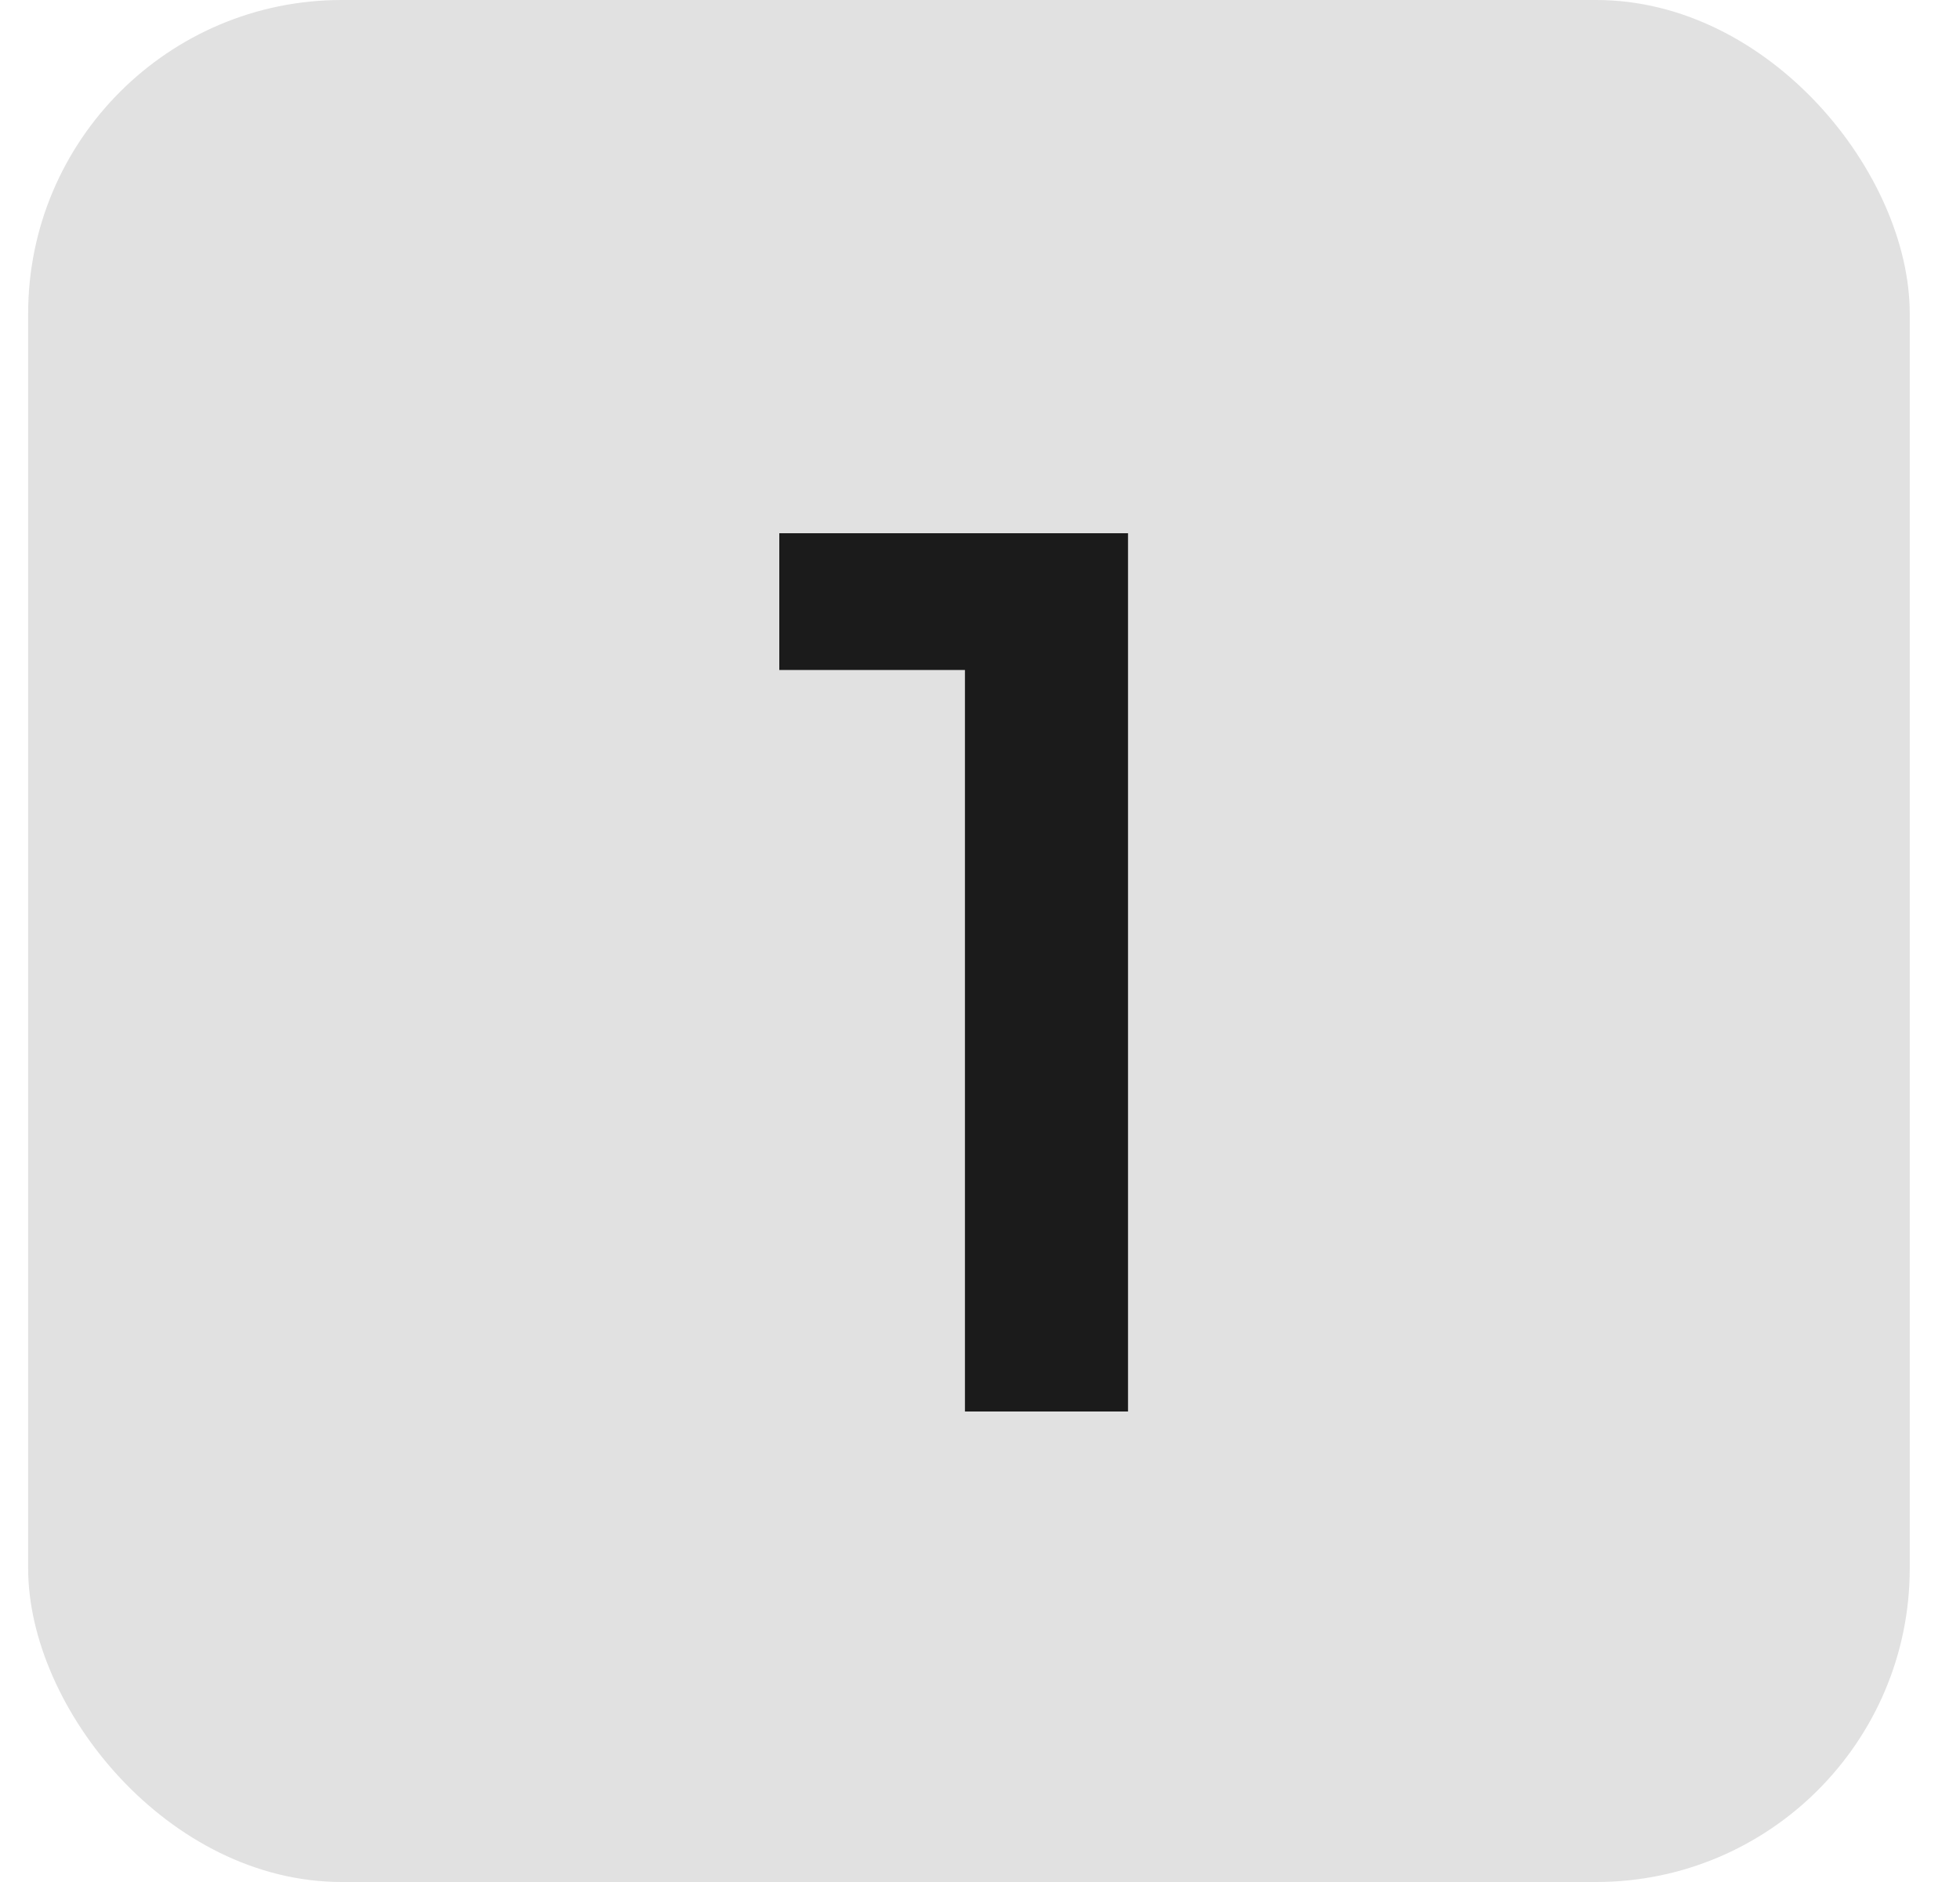<svg width="25" height="24" viewBox="0 0 25 24" fill="none" xmlns="http://www.w3.org/2000/svg">
<rect x="0.359" width="24" height="24" rx="4" fill="#E1E1E1"/>
<path d="M12.308 18V7.6L13.22 8.544H9.94V6.8H14.388V18H12.308Z" fill="#1B1B1B"/>
</svg>
